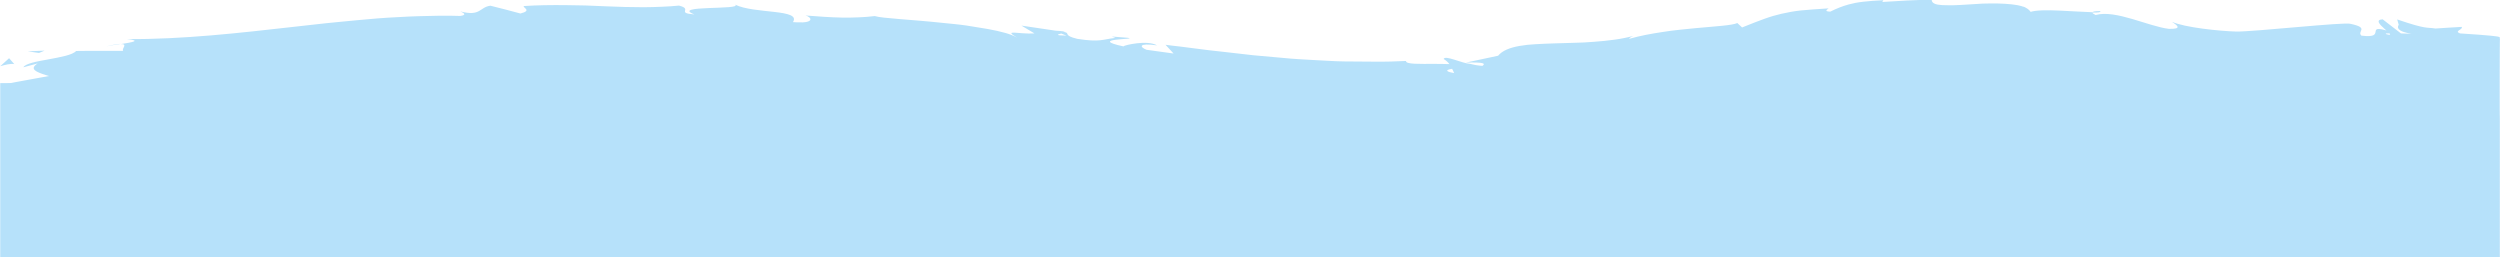 <?xml version="1.0" encoding="utf-8"?>
<!-- Generator: Adobe Illustrator 23.0.3, SVG Export Plug-In . SVG Version: 6.00 Build 0)  -->
<svg version="1.1" id="Layer_1" xmlns="http://www.w3.org/2000/svg" xmlns:xlink="http://www.w3.org/1999/xlink" x="0px" y="0px"
	 viewBox="0 0 2147.7 221.1" style="enable-background:new 0 0 2147.7 221.1;" xml:space="preserve">
<style type="text/css">
	.st0{fill:#B6E1FA;}
</style>
<title>Asset 2</title>
<g>
	<g>
		<g id="Layer_1-2_1_">
			<path class="st0" d="M8.5,94.3c-6.3-0.3-4.1,3.4-5,4.1C14.1,97.6,8.2,93.3,8.5,94.3z"/>
			<polygon class="st0" points="113.4,85.7 111.5,87.3 127,83.5 			"/>
			<path class="st0" d="M211.4,85.8c-9.3-6.4-35.5,1-53-1.2l-2.9-1.4l-7.9,5.2C168.9,87.4,196.5,84,211.4,85.8z"/>
			<path class="st0" d="M263.7,99.7c-3.2-2.5,11.3-2.2-12.2-0.8c1.2,0.3,1.5,0.4,2.2,0.6C255.8,99.5,258.8,99.5,263.7,99.7z"/>
			<path class="st0" d="M301.4,98.1l-13.6,2.2c2.8,1.5,15,1.8,10.5,2.9C312.2,102,309.4,100.5,301.4,98.1z"/>
			<path class="st0" d="M314.3,93.4l-7.1,0.9C308.5,95,310.4,95.2,314.3,93.4z"/>
			<path class="st0" d="M292.3,96.4l15-2c-2-1-2.2-3.1-6.9,0.7C301.6,93.2,298.7,95,292.3,96.4z"/>
			<path class="st0" d="M283.9,95.4c-7.6-1.4-17.5-2.3-3.8-4.5C254,91.8,257.8,96.3,283.9,95.4z"/>
			<path class="st0" d="M216.4,79.2l-10.2-1.9l-8.8,2.2C201.8,78.3,217.1,81.2,216.4,79.2z"/>
			<path class="st0" d="M386.2,101.4c0.9-1.4-4.6-3.6-5.6-5.4l-10,1.6C375.7,98.5,385.5,99.4,386.2,101.4z"/>
			<path class="st0" d="M380.6,96l15-2.3C382.2,93.4,379.7,94.5,380.6,96z"/>
			<polygon class="st0" points="316.8,86.3 292.1,91.2 321.5,86.2 			"/>
			<polygon class="st0" points="443.6,101.6 435.1,104.8 450.3,100 			"/>
			<path class="st0" d="M481.7,101.1c-6.3,2.6,8.6,4.4,2,6c10.4-0.5,19.2-2.7,27.1-4.7C502.4,103.5,493.4,103.2,481.7,101.1z"/>
			<path class="st0" d="M524.2,99.4c-4.5,0.8-9,1.8-13.4,3C515.4,101.8,519.8,100.8,524.2,99.4z"/>
			<path class="st0" d="M421.2,94.4c1.2,0.8,3.4,3,11.8,3.9l-5.9-3.8L421.2,94.4z"/>
			<path class="st0" d="M427,94.3l0.2,0.1l12.8,0.2L427,94.3z"/>
			<path class="st0" d="M419.8,94.3h1.5C420.7,94,420.3,93.9,419.8,94.3z"/>
			<path class="st0" d="M356.2,89.8c8.8-2.2,27.2-4.5,9.4-7.7C359.3,84.7,369.5,86.5,356.2,89.8z"/>
			<path class="st0" d="M412.4,89.5l-16-0.9c0.3,1,3.2,2.5-1.2,3.6L412.4,89.5z"/>
			<polygon class="st0" points="420.2,88.3 412.4,89.5 418.3,89.9 			"/>
			<path class="st0" d="M496.8,95.8c6.9-1.7,14.5-1.8,23-2.1c-9.1-0.8-18.6-1.2-27.5-1.2C491,93.8,487,95.9,496.8,95.8z"/>
			<path class="st0" d="M462.9,94.7c0.5-0.1,1.1-0.1,1.5-0.2C463.5,94.2,462.7,94.1,462.9,94.7z"/>
			<path class="st0" d="M603.7,93.8c-0.5-0.2-0.9-0.5-1.3-0.7c-0.1,0.2-0.2,0.5-0.3,0.7H603.7z"/>
			<path class="st0" d="M490.7,91.9c-5-0.7-10.1-0.2-14.9,1.4c5.1-0.4,10.6-0.6,16.4-0.7C492.8,92,492.9,91.7,490.7,91.9z"/>
			<path class="st0" d="M547.6,97.6c-3.6-0.8-7.6-1.5-11.9-2.1C539.2,96.7,546.3,98.6,547.6,97.6z"/>
			<path class="st0" d="M466.7,95.6c-0.3,0.1-0.7,0.1-1,0.2C467.9,96.6,467.7,96.2,466.7,95.6z"/>
			<path class="st0" d="M466.7,95.6c3.1-0.6,6.1-1.3,9.1-2.3c-4.2,0.3-8.1,0.7-11.4,1.3C465.2,94.8,466,95.1,466.7,95.6z"/>
			<path class="st0" d="M629.1,69.1c-1.2,3.6-19.3,6.9-34.8,3c-15.3,2.7-5.3,14.4,8.1,21c0.5-1.6,0.5-3,16.3-5.1
				c-5.5-1.9-35-4.6-21.7-7.8c20.9-1.8,17.1,1.3,27.3,3.1c-8.6-4.4,26.6-6.5,22-13L628,72.6C627.6,71.6,634.2,70,629.1,69.1z"/>
			<path class="st0" d="M572.3,92.7l-6.5,0.5c7.4,0.6,12.7,2,22.5,4.8c10.8-1.7,13-3.1,13.8-4.2l-32-0.5L572.3,92.7z"/>
			<path class="st0" d="M536.6,93.2c5.1-3.9,20.7-5.5,11.1-9.7c-19.1,0.3-13.4,3.2-24.8,4.9c30.8-1-8.8,2.2,13.4,4.4
				c-6,0.7-11.5,0.9-16.6,1c5.5,0.5,10.9,1,15.9,1.8l-0.7-0.2h-0.1v-0.1c-1.3-0.5-1.8-0.8-0.3-0.5c0.2-0.1,0.4-0.1,0.6-0.1
				C535.6,94,536,93.5,536.6,93.2c8.9,0.8,1.4,1-1.4,1.5c-0.1,0.2-0.3,0.4-0.4,0.6h0.1l30.8-2C559.3,92.6,551.1,92.7,536.6,93.2z"/>
			<path class="st0" d="M382,73.7c1,0.3,0.9,0.6,1,0.9C385,74.1,385.8,73.8,382,73.7z"/>
			<path class="st0" d="M394.7,76c-2.2,0.5-4.1,2.1-11.4,1.7c-6.3-1.2,0-1.8-0.3-3.1c-4.4,1-15.4,2.8-1.6,4.7l2.2-0.5
				c12.4,1.3,28.3,6.2,26.2,6.7C406.2,81.9,403,79.5,394.7,76z"/>
			<path class="st0" d="M466.6,83.6l25.6-1.9l-13-3.4l0.7,2C465.2,79.6,468.4,82.1,466.6,83.6z"/>
			<polygon class="st0" points="606.6,95.7 603.2,99.8 618.1,94 			"/>
			<polygon class="st0" points="640,95.2 638.7,98.8 647.5,96.6 			"/>
			<path class="st0" d="M2019.2,79.8l-3.1-1.5c-2.8,1.1-5.4,2.1-7.7,3.1C2011.7,80.9,2015.4,80.4,2019.2,79.8z"/>
			<path class="st0" d="M2028.4,64.4l14.2,3.8C2037.9,66.6,2033.2,65.3,2028.4,64.4z"/>
			<path class="st0" d="M408,48c-0.8-0.1-1.7-0.2-2.5-0.3C405.4,48.2,406.4,48.2,408,48z"/>
			<path class="st0" d="M91.1,39.9c3-0.7,8.1-1.5,12.8-2.2C101.6,37.7,97.7,38.3,91.1,39.9z"/>
			<path class="st0" d="M2027.2,66.2c1,0.5,1.7,1.4,2,2.5C2031.2,68.2,2031.4,67.3,2027.2,66.2z"/>
			<path class="st0" d="M567.9,72c-2.2,0.5-4.7,0-7,0.6l0.6,2C571.1,74.5,577.8,72.8,567.9,72z"/>
			<path class="st0" d="M686.7,84.4c-1.2-3.7-10.8-2.4-21.6-1.7h1.9C663.9,87.8,675.4,86.1,686.7,84.4z"/>
			<path class="st0" d="M662.7,82.8c-3.3,0.2-6.6,0.2-9.9,0.1C651.5,84.9,656.8,83.3,662.7,82.8z"/>
			<polygon class="st0" points="678.1,72.4 681.9,76.9 687.9,73.3 			"/>
			<path class="st0" d="M38.3,43.5c-4.8,0.2-9.7,0.4-14.5,0.6c3.2,0.4,6.5,0.9,9.7,1.4L38.3,43.5z"/>
			<path class="st0" d="M12.3,55.1L7.8,50l-7.6,6.9C3.5,55.9,9.6,54.3,12.3,55.1z"/>
			<path class="st0" d="M1947.1,86.5l1.3-1.2c-1.9-1.9-5.2-2.6-11.7-4L1947.1,86.5z"/>
			<path class="st0" d="M631.6,4c-0.4-0.3-0.9-0.6-1.4-0.8C630.7,3.5,631.1,3.8,631.6,4z"/>
			<path class="st0" d="M2147.5,33.7c0-0.4-0.5-0.8-0.5-1.4c0-0.3-0.1-0.5-0.1-0.5c0-0.5-8.1-1.5-33.6-3.1c-5.4-2.1,3-3.3,1.5-5.6
				c-11,0.7-17.5,1-22.5,1.4c-8.3-1.3-7.1,1-32.9-7.8l1.3,4.6c-5.4,8.4,25.4,8.1,1.9,7.4l-15.7-12.1c-13,0.8,15.6,16.2,3.2,12.8
				c-2.6-1.3,4.6-0.5,8.5-0.4c-31.9-11.4-5.3,4.8-30,1.6c-4-3.8,7.2-6.6-9.2-10.1c-3.9-1.9-84.5,7-98.6,6.6
				c-14.1-0.4-44.2-3.5-54.9-8.4c4.6,3.2,9.1,6.3-2.6,6.1c-17.6-2.1-45.9-16.7-63-11.9c-1.8-0.9-2.6-1.5-2.8-2.1
				c4.8,0.1,7.6-0.2,6.8-1.3c-4.7,0-6.8,0.4-6.8,1.3c0-0.1,0-0.2,0-0.3c-3.4-0.1-7.9-0.3-12.8-0.6c-4.9-0.3-10.3-0.6-15.5-0.8
				c-10.4-0.5-20.3-0.4-24.7,1.1c-0.7-1-1.6-1.9-2.6-2.6c-0.6-0.4-1.2-0.8-1.8-1.1l-1-0.5l-0.3-0.1l-0.7-0.2c-0.5-0.1-1-0.2-1.5-0.2
				h1.1c-5.4-1.6-13-2.3-21.4-2.5c-4.2-0.1-8.6,0-13,0.1l-13,0.8c-4.2,0.3-8.3,0.5-12,0.6c-1.8,0-3.6,0.1-5.2,0
				c-1.6-0.1-3.2,0-4.6-0.1c-5.6-0.3-9.1-1.6-9-4.6c-14.2,0.1-28.4,1-42.5,1.9l1-1.5c-6.8,0.3-12.5,0.7-17.4,1.3
				c-2.4,0.3-4.7,0.6-6.7,1s-3.9,0.9-5.6,1.3c-5.5,1.5-10.8,3.6-15.9,6.2c-3.2-0.1-3.6-0.6-3.3-1.2c0.3-0.6,1.6-1.2,1.8-1.6
				c-9.9,0.6-17.5,1.2-24,1.8c-5.5,0.6-10.9,1.6-16.3,2.8c-2.4,0.6-4.8,1.2-7.3,1.9s-4.9,1.6-7.6,2.5c-5.3,1.9-11.4,4.3-19.1,7.4
				l-4.1-3.8c-4.1,2-18.3,2.8-35.9,4.4c-4.4,0.4-9,0.9-13.8,1.4s-9.6,1.1-14.5,1.9s-9.8,1.5-14.6,2.5s-9.6,2.1-14.2,3.4
				c0.3-0.5,1-1.5,3.8-2.6c-2.6,0.7-5.2,1.4-8,1.9c-2.7,0.6-5.5,1-8.3,1.4c-5.7,0.8-11.5,1.4-17.4,1.8c-2.9,0.2-5.9,0.4-8.8,0.6
				l-8.8,0.3l-17.1,0.5c-2.8,0.1-5.5,0.2-8.1,0.3c-2.6,0.1-5.2,0.2-7.7,0.4c-4.6,0.2-9.2,0.7-13.8,1.5c-8.3,1.5-14.7,4-18.3,8.4
				l-27.7,5.9c16.2-0.5,17,0.9,14.2,2.8c-3.5-0.2-7-0.8-10.4-1.7c-7.2-0.4-21.6-7.8-22.9-4.2c1.9,1.1,3.6,2.6,5,4.4
				c-3.7-0.2-8.3-0.1-13.1-0.2c-12,0-24.7,0.5-24.2-2.5l-13.3,0.5c-2.2,0.1-4.4,0.1-6.7,0.1h-6.7c-8.9,0-17.7-0.1-26.5-0.2
				c-4.4,0-8.8-0.3-13.1-0.5l-13.1-0.7c-8.7-0.5-17.4-0.9-26-1.8l-25.7-2.3c-8.5-0.9-17-2-25.4-2.9c-4.2-0.5-8.4-0.9-12.6-1.4
				l-12.6-1.6l-12.5-1.6l-6.2-0.7l-6.2-0.8c2.3,2.5,4.6,5,6.9,7.5c-7.7-1-15.5-2.2-23.2-3.2c-5.9-2.3-7.5-6.1,9-3.8
				c-4.1-2.4-11.2-2.5-17.2-1.8s-11.3,2-11.6,2.7c-32.2-7,13.7-5.9,3.8-7.4l-13.8-1.1l3,1.2c-11.3,1.2-12.7,3.9-32.7,0.8
				c-12.5-3-6-4.9-10.9-5.8c0.1-0.5-1.6-0.9-7.6-1.2L877.5,22l11.2,6.7c-13.4,0.9-27.7-3.9-14.8,3.7c-3.2-1.8-6.6-3.1-10.2-4.1
				c-4.3-1.2-9.5-2.4-15.2-3.4s-11.9-2-18.4-3c-3.2-0.5-6.5-0.8-9.9-1.2l-10-1c-26.7-2.9-52.6-3.9-58.7-5.9c-4.7,0.6-9.3,0.9-14,1.1
				c-4.7,0.2-9.4,0.3-14.3,0.2c-9.7-0.2-19.9-0.9-31.2-1.8c2.8,0.7,4.9,2.6,4,4c-0.5,0.7-1.8,1.4-4.1,1.7c-1.5,0.2-2.9,0.3-4.4,0.2
				c-1.8,0-3.8,0-6.3-0.2c7.4-11.4-33-6.9-49.6-15c6.2,4.7-56,0.3-35,8.4c-16.3-1.2-0.9-4.5-13.3-7.6c-4.8,0.5-9.8,0.8-14.9,1
				s-10.2,0.4-15.5,0.4c-10.6,0-21.5-0.3-32.8-0.8L503,4.7c-5.8-0.1-11.6-0.2-17.5-0.3c-11.7-0.1-23.7,0-35.6,0.8
				c-0.7,1.6,7.4,3.8-2.8,6.4c-4.3-1.2-8.5-2.3-12.8-3.4l-13-3.3c-9.4,1.2-8.3,9.5-25.8,4.9c2.5,1.2,6.2,3-0.1,3.9
				c-2.9-0.1-5.9-0.2-8.8-0.2s-5.9,0-8.8,0c-5.9,0.1-11.8,0.2-17.7,0.4c-5.9,0.2-11.9,0.4-17.8,0.8c-5.9,0.3-11.9,0.6-17.8,1.1
				c-11.9,1-23.8,2.1-35.8,3.3l-9,0.9c-3,0.3-6,0.7-9,1l-17.9,2c-47.8,5.4-95.7,10.9-144,10.6c13.2,1.3,4.8,2.7-5,4.3
				c6.4-0.2,0.4,3.9,2,5.8H75.5l-10.1,0.1c-3.1,3.5-13.7,5.3-23.8,7.2c-5.1,0.9-10.1,1.8-14,2.9c-3.9,1.1-6.7,2.3-7.5,3.9
				c4.1-1.1,8.2-2.2,12.3-3.3c-7.7,4.8-1.2,7.4,7,10l2.7,0.8c-25,4.4-38.7,7.2-38.7,7.2v148.8h2143.8V100.8
				C2146.6,100.8,2146.9,33.7,2147.5,33.7z M1224.7,89.6c2.8-0.7-2.6-1.5,6.2-1.3l8.7-5.5l-0.8,0.3c-3.2-0.6-7-1.3-11.1-2.1
				C1228.5,80.5,1223.8,89.8,1224.7,89.6z M1370.7,73.5c-0.6,0.9-3,1.9-5.4,2.9c5.1-1,8.9-2.6,14.5-4.1h7
				c-38.3-2.5-5.3,11.9-4.6-11.4l-21.4,16.8C1364,76.4,1367.3,75,1370.7,73.5L1370.7,73.5z M1247.5,59.1c0.6,1.2,1.2,2.4,1.7,3.7
				C1243.1,61.8,1240.4,60.2,1247.5,59.1z M911.7,28.8l4.5,1.8C905.6,30.4,908.7,29.7,911.7,28.8z"/>
		</g>
	</g>
	<rect x="2108.6" y="31.8" class="st0" width="38.8" height="189.5"/>
	<rect x="0.2" y="71.4" class="st0" width="38.8" height="149.9"/>
</g>
</svg>

